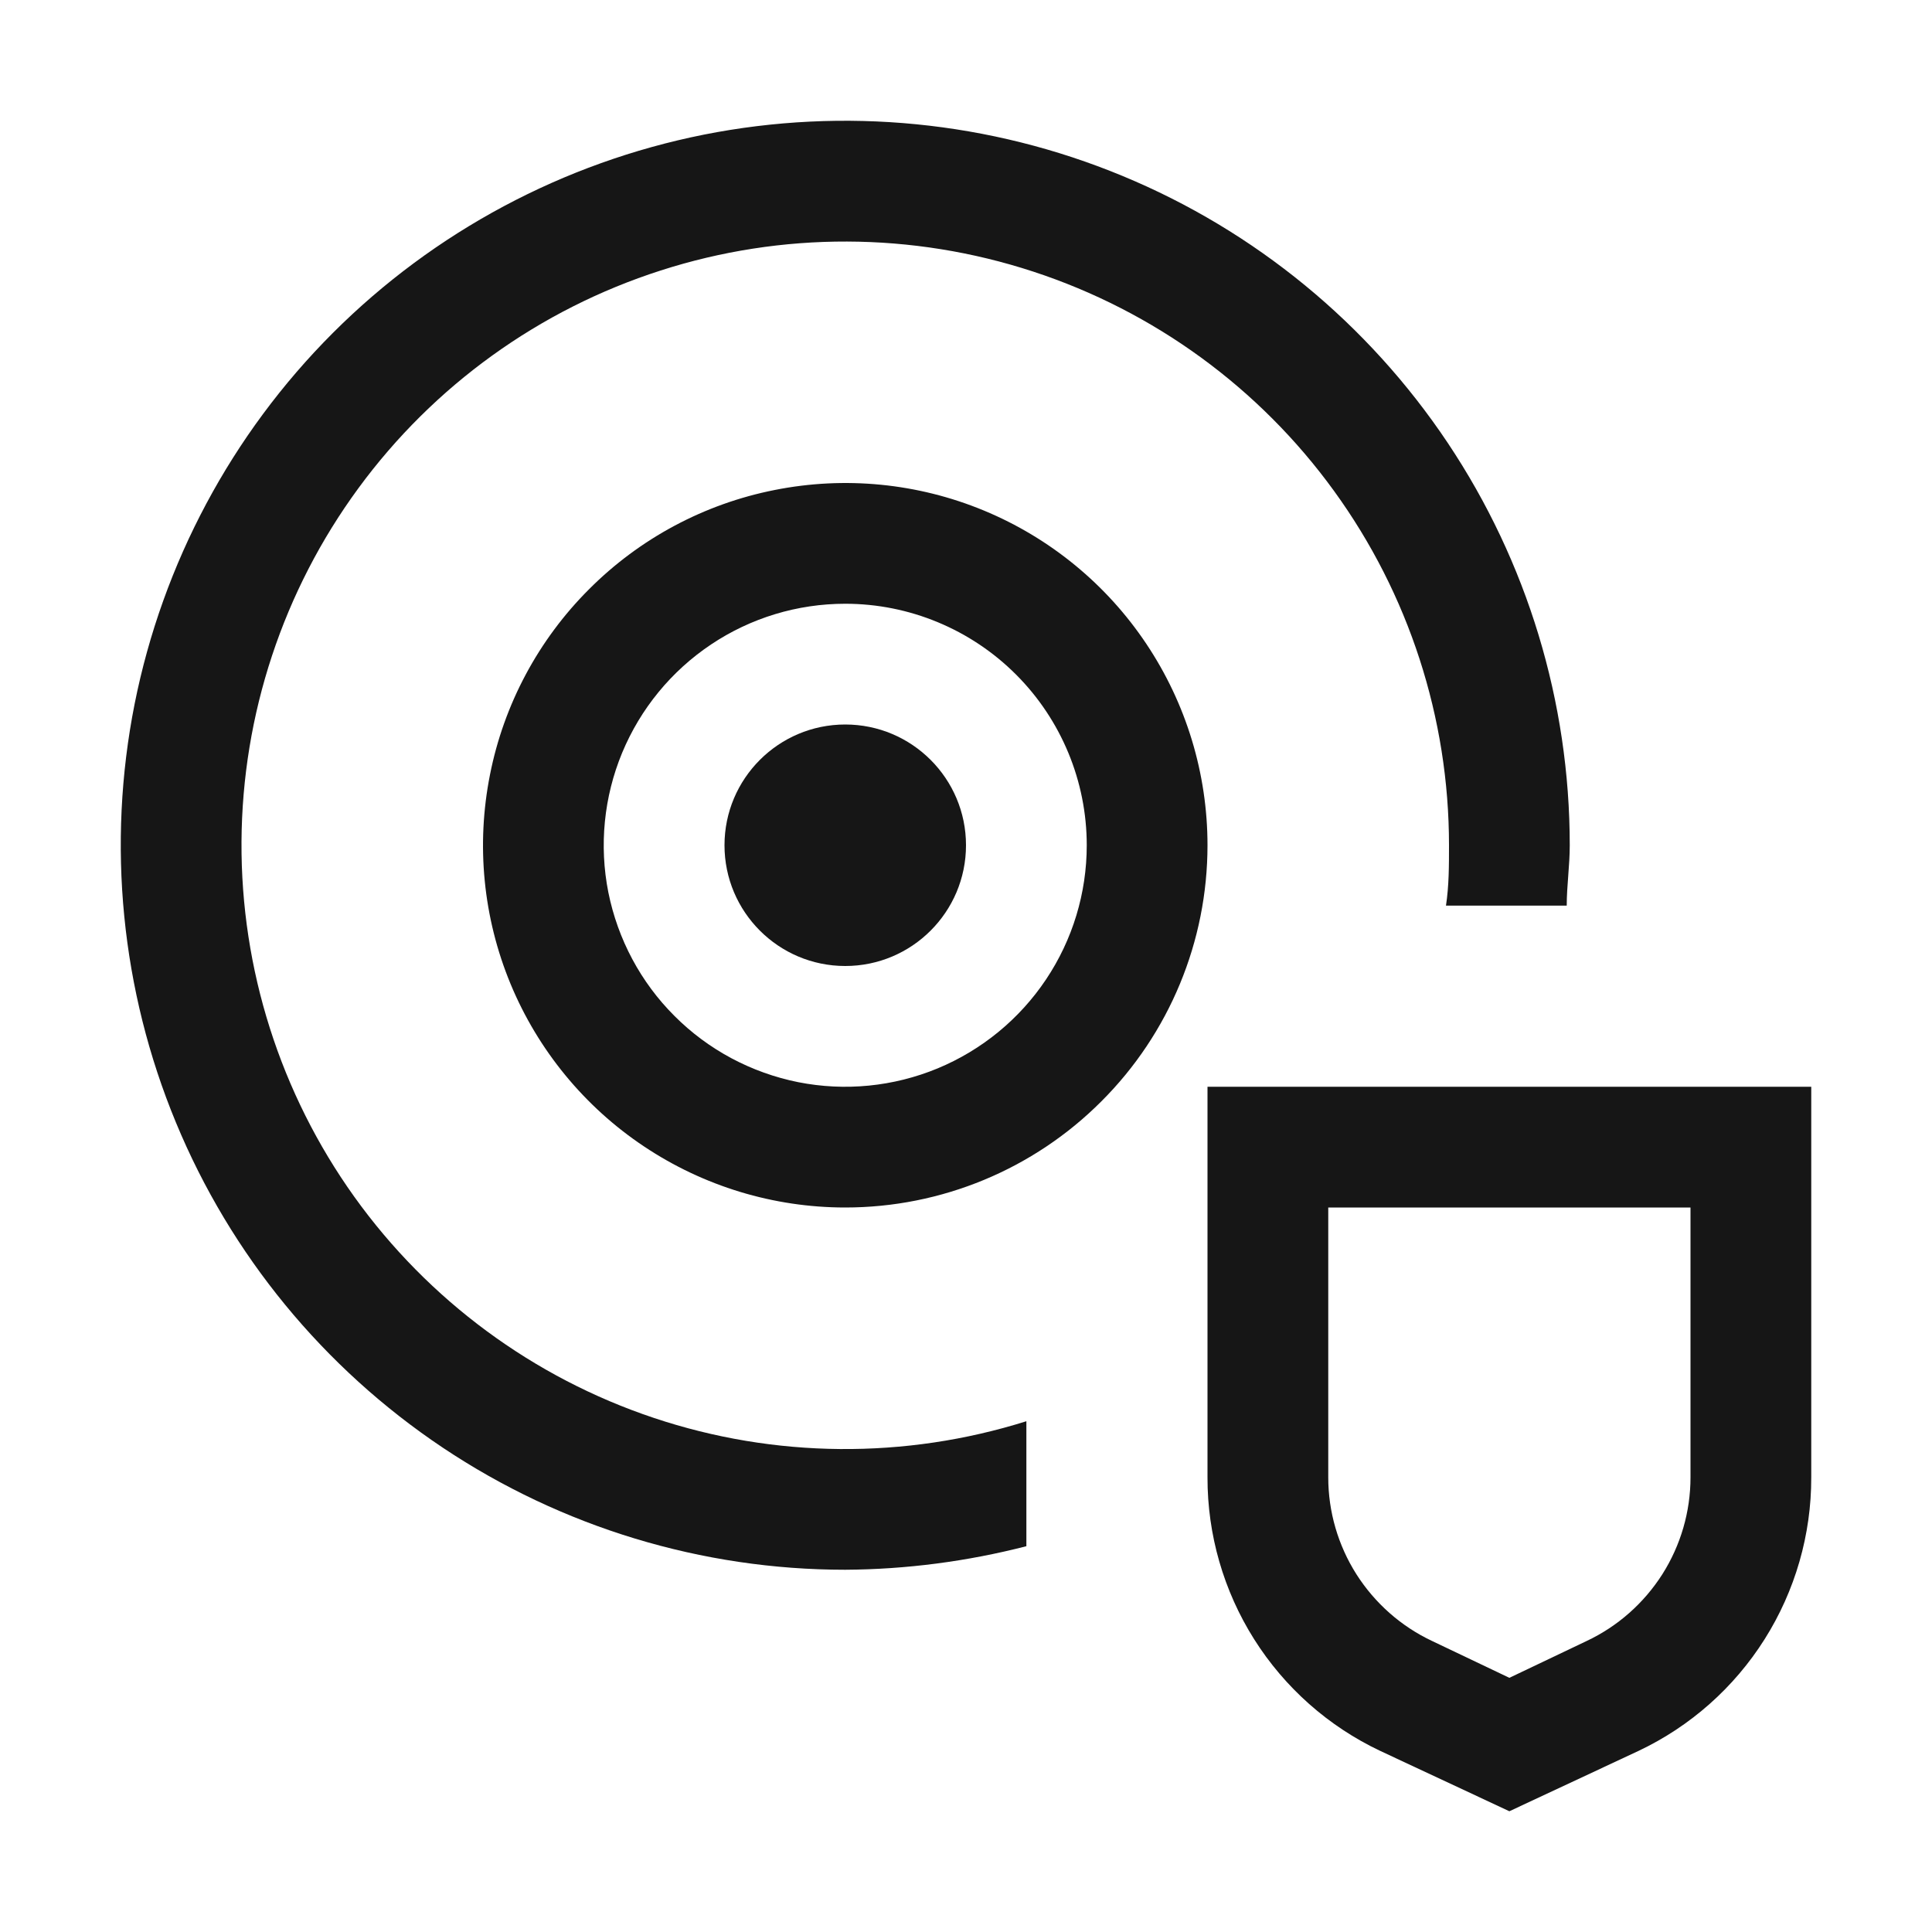 <svg width="16" height="16" viewBox="0 0 16 16" fill="none" xmlns="http://www.w3.org/2000/svg">
<path d="M7 10C6.407 10 5.827 9.824 5.333 9.494C4.84 9.165 4.455 8.696 4.228 8.148C4.001 7.6 3.942 6.997 4.058 6.415C4.173 5.833 4.459 5.298 4.879 4.879C5.298 4.459 5.833 4.173 6.415 4.058C6.997 3.942 7.6 4.001 8.148 4.228C8.696 4.455 9.165 4.84 9.494 5.333C9.824 5.827 10 6.407 10 7C10 7.796 9.684 8.559 9.121 9.121C8.559 9.684 7.796 10 7 10ZM7 5C6.604 5 6.218 5.117 5.889 5.337C5.56 5.557 5.304 5.869 5.152 6.235C5.001 6.6 4.961 7.002 5.038 7.39C5.116 7.778 5.306 8.135 5.586 8.414C5.865 8.694 6.222 8.884 6.61 8.962C6.998 9.039 7.4 8.999 7.765 8.848C8.131 8.696 8.443 8.44 8.663 8.111C8.883 7.782 9 7.396 9 7C9 6.47 8.789 5.961 8.414 5.586C8.039 5.211 7.53 5 7 5Z" fill="#161616"/>
<path d="M7 8C7.552 8 8 7.552 8 7C8 6.448 7.552 6 7 6C6.448 6 6 6.448 6 7C6 7.552 6.448 8 7 8Z" fill="#161616"/>
<path d="M8.5 11.77C7.495 12.086 6.415 12.077 5.416 11.743C4.416 11.409 3.548 10.768 2.934 9.911C2.321 9.054 1.994 8.025 2 6.971C2.006 5.917 2.345 4.892 2.969 4.042C3.592 3.193 4.468 2.562 5.472 2.24C6.475 1.917 7.555 1.921 8.556 2.249C9.558 2.577 10.43 3.213 11.048 4.066C11.667 4.919 12 5.946 12 7C12 7.17 12 7.335 11.975 7.5H12.975C12.975 7.335 13 7.17 13 7C13 5.813 12.648 4.653 11.989 3.667C11.329 2.68 10.393 1.911 9.296 1.457C8.2 1.003 6.993 0.884 5.829 1.115C4.666 1.347 3.596 1.918 2.757 2.757C1.918 3.596 1.347 4.666 1.115 5.829C0.884 6.993 1.003 8.2 1.457 9.296C1.911 10.393 2.68 11.329 3.667 11.989C4.653 12.648 5.813 13 7 13C7.506 12.997 8.01 12.931 8.5 12.805V11.77Z" fill="#161616"/>
<path d="M12.5 15L11.43 14.5C11.001 14.297 10.639 13.976 10.386 13.575C10.133 13.174 9.999 12.709 10 12.235V9H15V12.235C15.001 12.709 14.867 13.174 14.614 13.575C14.361 13.976 13.999 14.297 13.57 14.5L12.5 15ZM11 10V12.235C11 12.519 11.081 12.797 11.233 13.037C11.386 13.277 11.603 13.469 11.86 13.59L12.5 13.895L13.14 13.59C13.397 13.469 13.614 13.277 13.767 13.037C13.919 12.797 14 12.519 14 12.235V10H11Z" fill="#161616"/>
</svg>
